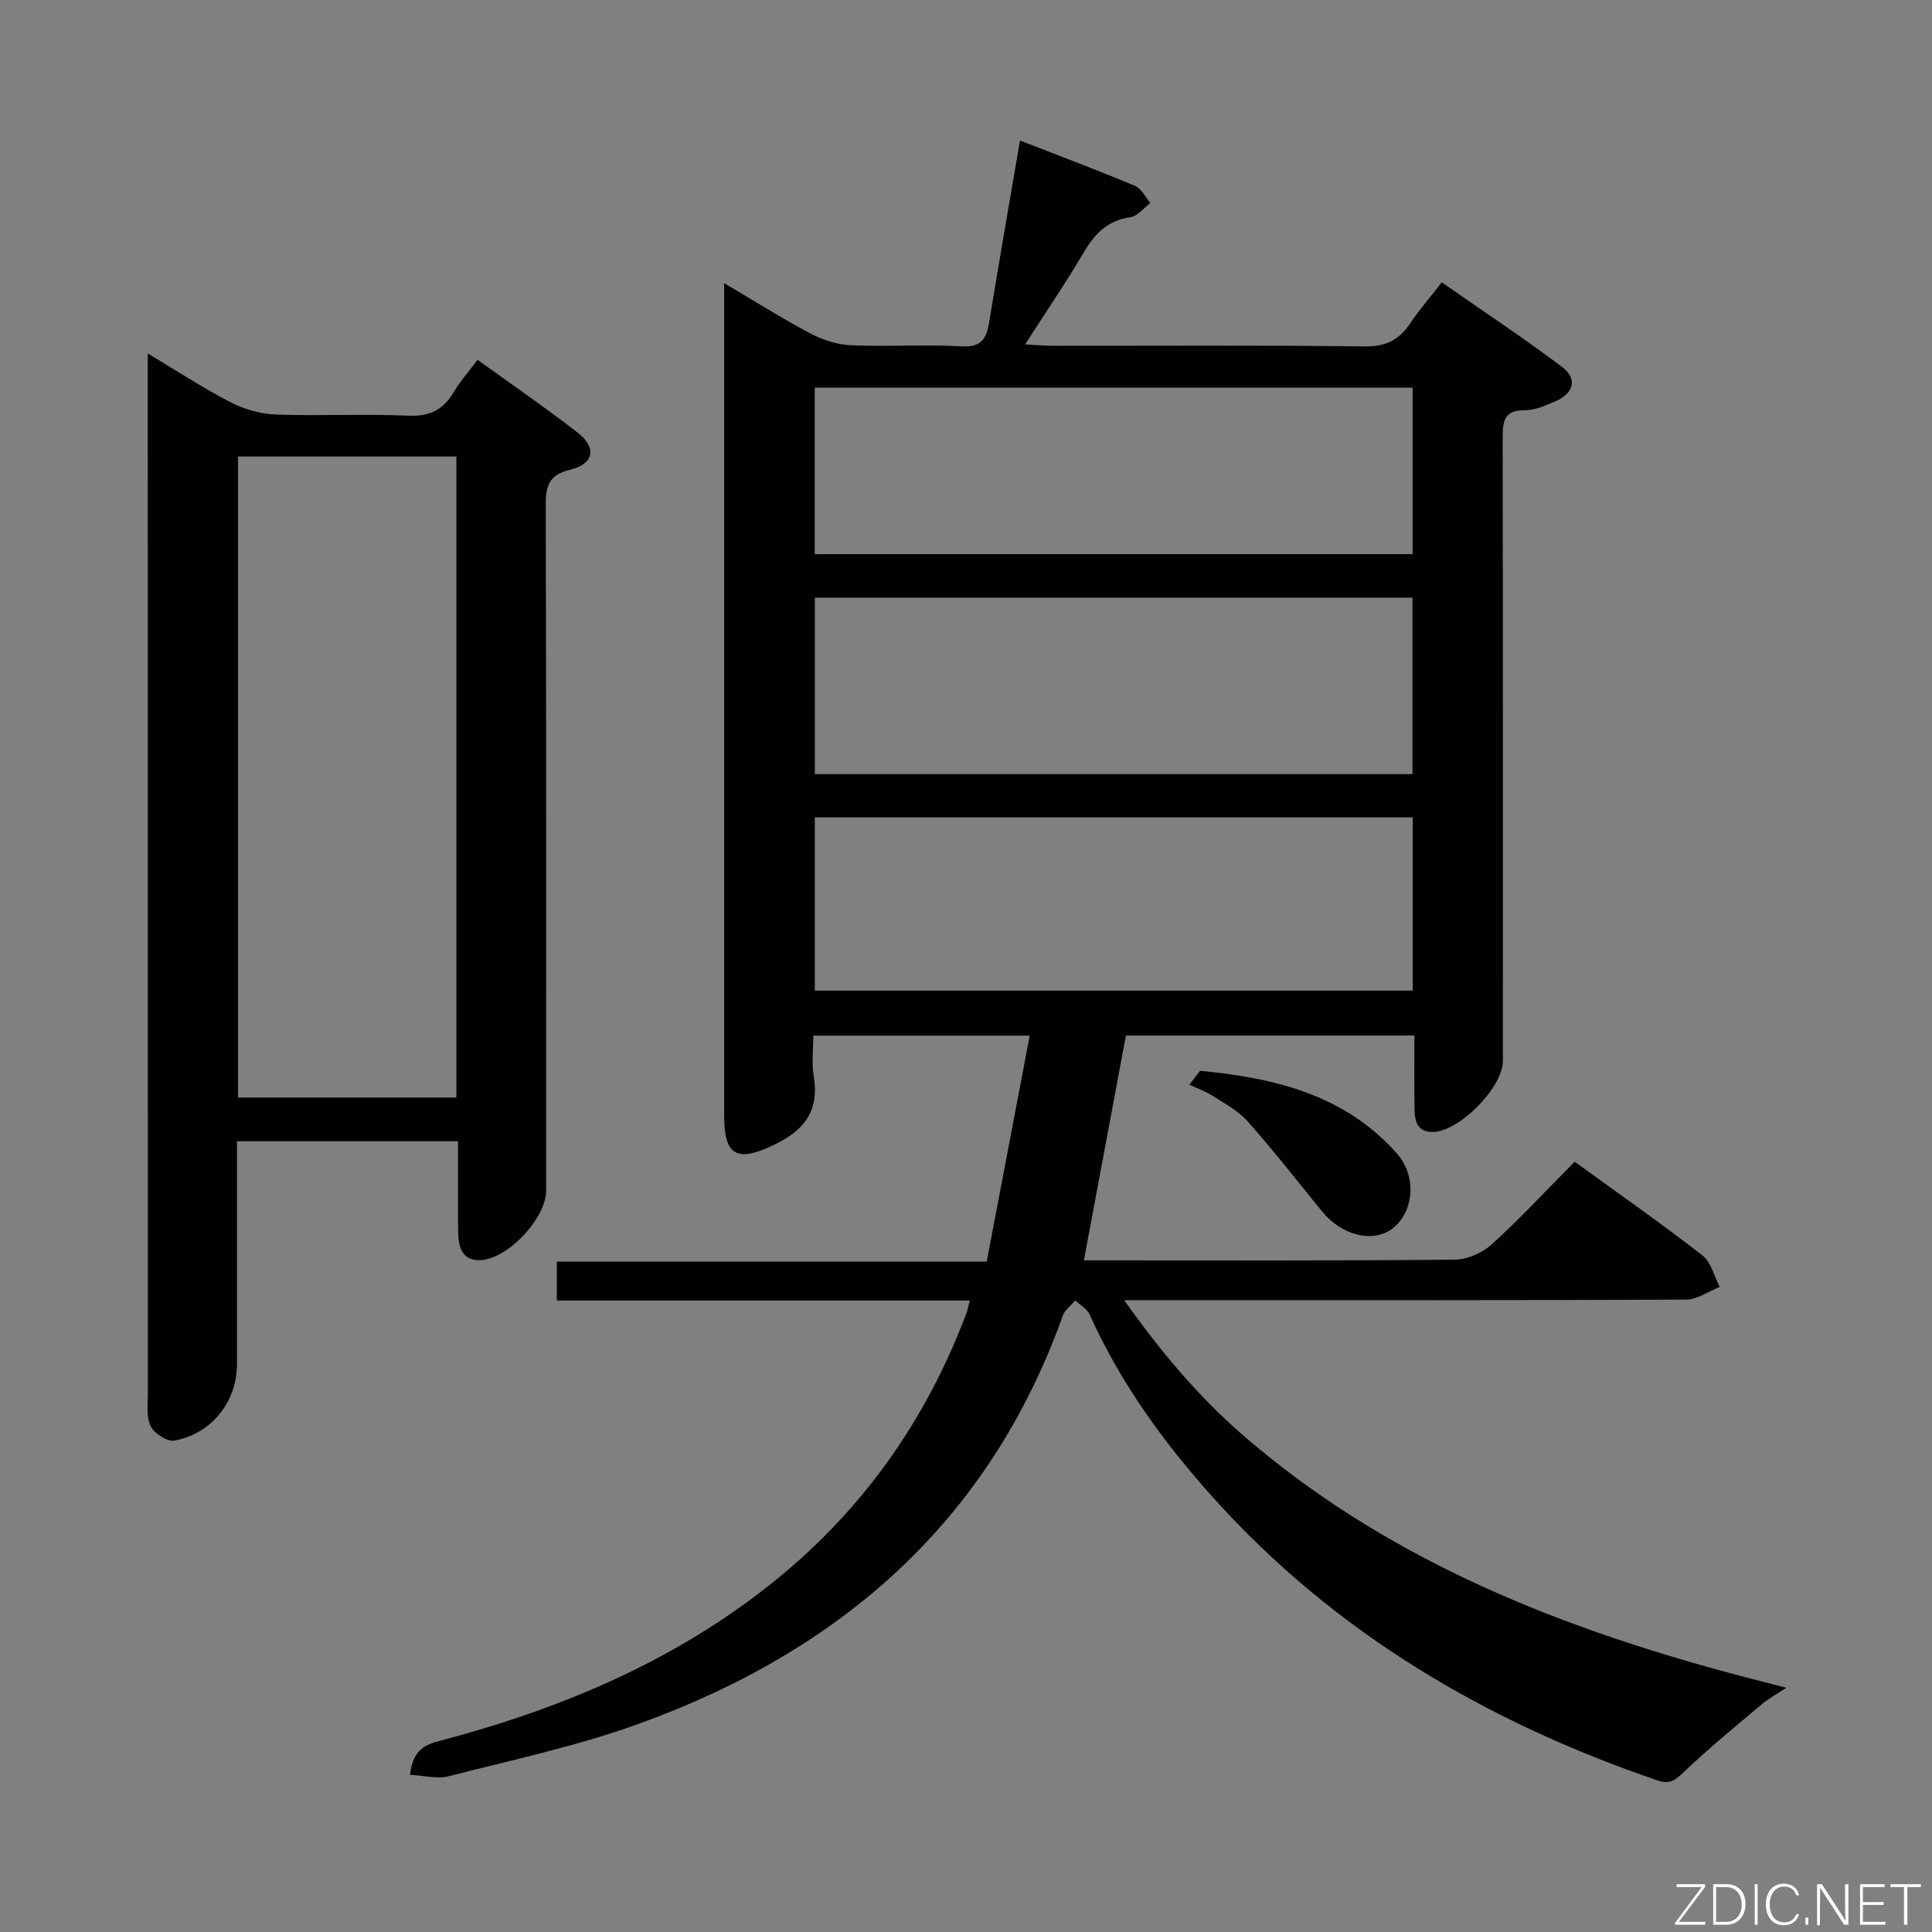 <svg enable-background="new 0 0 400 400" viewBox="0 0 400 400" xmlns="http://www.w3.org/2000/svg"><rect x="0" y="0" width="400" height="400" fill="#808080" stroke="none"/><path d="m84.88 367.46c.56-4.53 2.42-6.05 5.82-6.94 25.3-6.64 49.08-16.58 69.65-33.18 18.3-14.77 31.38-33.31 39.67-55.28.28-.74.42-1.53.76-2.8-28.66 0-56.91 0-85.5 0 0-2.82 0-5.22 0-8.06h89.01c2.95-15.52 5.88-30.88 8.9-46.78-15.14 0-29.51 0-44.79 0 0 2.71-.4 5.67.08 8.49 1.22 7.3-2.18 11.28-8.47 14.24-7.42 3.49-10.08 2.13-10.08-6.09-.01-55.83 0-111.65 0-167.48 0-1.33 0-2.66 0-4.95 6.32 3.72 12 7.31 17.92 10.44 2.52 1.33 5.52 2.29 8.35 2.41 7.65.33 15.34-.2 22.99.23 4.48.25 5.14-2.12 5.69-5.49 1.98-12.1 4.09-24.18 6.3-37.13 8.25 3.22 16.1 6.16 23.83 9.4 1.32.55 2.12 2.32 3.16 3.53-1.38 1.03-2.66 2.75-4.15 2.95-4.78.66-7.41 3.5-9.71 7.41-3.62 6.14-7.65 12.04-12.07 18.92 2.43.13 4.11.29 5.79.29 21.5.02 43-.14 64.49.13 4.4.06 7.18-1.34 9.49-4.83 1.82-2.76 4.03-5.26 6.49-8.43 8.42 5.87 16.83 11.43 24.87 17.48 3.32 2.5 2.5 5.51-1.46 7.2-1.97.84-4.12 1.81-6.18 1.79-4.33-.05-4.62 2.28-4.62 5.72.08 42.99.05 85.99.05 128.98 0 5.5-9 14.63-14.44 14.73-3.3.06-3.81-2.19-3.85-4.66-.09-4.98-.03-9.95-.03-15.31-20.23 0-40.09 0-59.73 0-2.89 15.47-5.75 30.77-8.7 46.55h4.79c24 0 48 .1 71.99-.14 2.61-.03 5.74-1.42 7.7-3.2 5.89-5.36 11.32-11.22 17.13-17.08 9.11 6.61 17.95 12.8 26.47 19.41 1.79 1.39 2.41 4.31 3.56 6.52-2.33.91-4.65 2.61-6.99 2.62-36.66.17-73.32.12-109.99.12-1.79 0-3.58 0-6.33 0 7.64 10.74 15.45 20.04 24.76 28.09 28.62 24.72 62.54 38.64 98.46 48.52 4.31 1.19 8.65 2.27 13.88 3.63-2.1 1.4-3.75 2.28-5.15 3.47-5.43 4.58-10.94 9.1-16.09 13.99-1.76 1.67-2.84 2.61-5.43 1.73-35.4-12.11-66.78-30.49-92-58.56-10.29-11.45-19.24-23.81-25.59-37.94-.52-1.17-1.95-1.93-2.96-2.87-.88 1.04-2.15 1.95-2.58 3.15-15.28 42.76-46.15 69.47-87.88 84.53-12.75 4.6-26.14 7.46-39.31 10.83-2.4.6-5.2-.17-7.97-.3zm83.83-207.19h123.73c0-12.34 0-24.35 0-36.53-41.39 0-82.41 0-123.73 0zm-.01 44.83h123.79c0-12.24 0-23.99 0-35.87-41.39 0-82.44 0-123.79 0zm-.02-90.37h123.79c0-11.65 0-23.02 0-34.47-41.41 0-82.46 0-123.79 0z" fill="#010103"/><path d="m30.59 73.18c6.37 3.81 11.61 7.26 17.16 10.11 2.81 1.44 6.15 2.41 9.29 2.53 9.15.33 18.33-.16 27.48.24 4.39.19 7.2-1.15 9.37-4.81 1.34-2.25 3.11-4.25 4.99-6.75 7.01 5.07 13.98 9.84 20.64 15.01 4.1 3.19 3.53 6.51-1.51 7.75-4.42 1.09-5.03 3.36-5.02 7.34.13 47.31.08 94.62.08 141.92 0 5.78-8.18 14.42-13.88 14.39-3.47-.02-4.26-2.67-4.32-5.56-.07-3.16-.03-6.33-.04-9.49 0-3.12 0-6.24 0-9.58-15.46 0-30.36 0-45.76 0v5.61 40.48c0 7.77-5.16 14.44-12.97 15.89-1.47.27-4.17-1.48-4.9-2.98-.94-1.93-.59-4.55-.59-6.88-.02-69.63-.02-139.26-.02-208.89 0-1.77 0-3.52 0-6.33zm18.69 154.05h45.21c0-44.43 0-88.49 0-132.71-15.23 0-30.12 0-45.21 0z" fill="#010103"/><path d="m248.47 221.69c15.3 1.49 29.9 4.87 40.76 17.15 4.25 4.82 3.46 12.26-1.06 15.6-4.01 2.96-10.43 1.32-14.45-3.63-5.09-6.26-10.07-12.62-15.41-18.65-1.93-2.18-4.71-3.65-7.22-5.26-1.49-.96-3.22-1.56-4.84-2.33.74-.95 1.48-1.91 2.22-2.88z" fill="#010103"/><g fill="#fbfcfa"><path d="m346.9 398 5.4-7.3h-5.2v-.6h5.9v.6l-5.4 7.2h5.5l-.1.6h-6.2v-.5z"/><path d="m354.7 390.1h2.8c2.3 0 3.9 1.6 3.9 4.1s-1.6 4.3-3.9 4.3h-2.8zm.6 7.8h2c2.2 0 3.3-1.6 3.3-3.6 0-1.8-1-3.6-3.3-3.6h-2z"/><path d="m363.9 390.1v8.4h-.6v-8.4h1.6z"/><path d="m372.5 396.3c-.4 1.3-1.4 2.3-3.2 2.3-2.4 0-3.7-1.9-3.7-4.3 0-2.3 1.2-4.3 3.7-4.3 1.8 0 2.9 1 3.2 2.4h-.6c-.4-1.1-1.1-1.8-2.5-1.8-2.1 0-3 1.9-3 3.7s.9 3.7 3 3.7c1.4 0 2.1-.7 2.5-1.7z"/><path d="m373.8 398.5v-1.5h.6v1.5z"/><path d="m376.2 398.5v-8.4h1c1.3 2 4.4 6.7 4.9 7.6-.1-1.2-.1-2.4-.1-3.8v-3.8h.7v8.4h-.9c-1.2-1.9-4.4-6.8-5-7.7.1 1.1 0 2.3 0 3.9v3.9h-.6z"/><path d="m390 394.4h-4.3v3.5h4.7l-.1.6h-5.2v-8.4h5.1v.6h-4.5v3.1h4.3z"/><path d="m394.2 390.7h-2.8v-.6h6.3v.6h-2.8v7.8h-.7z"/></g></svg>
